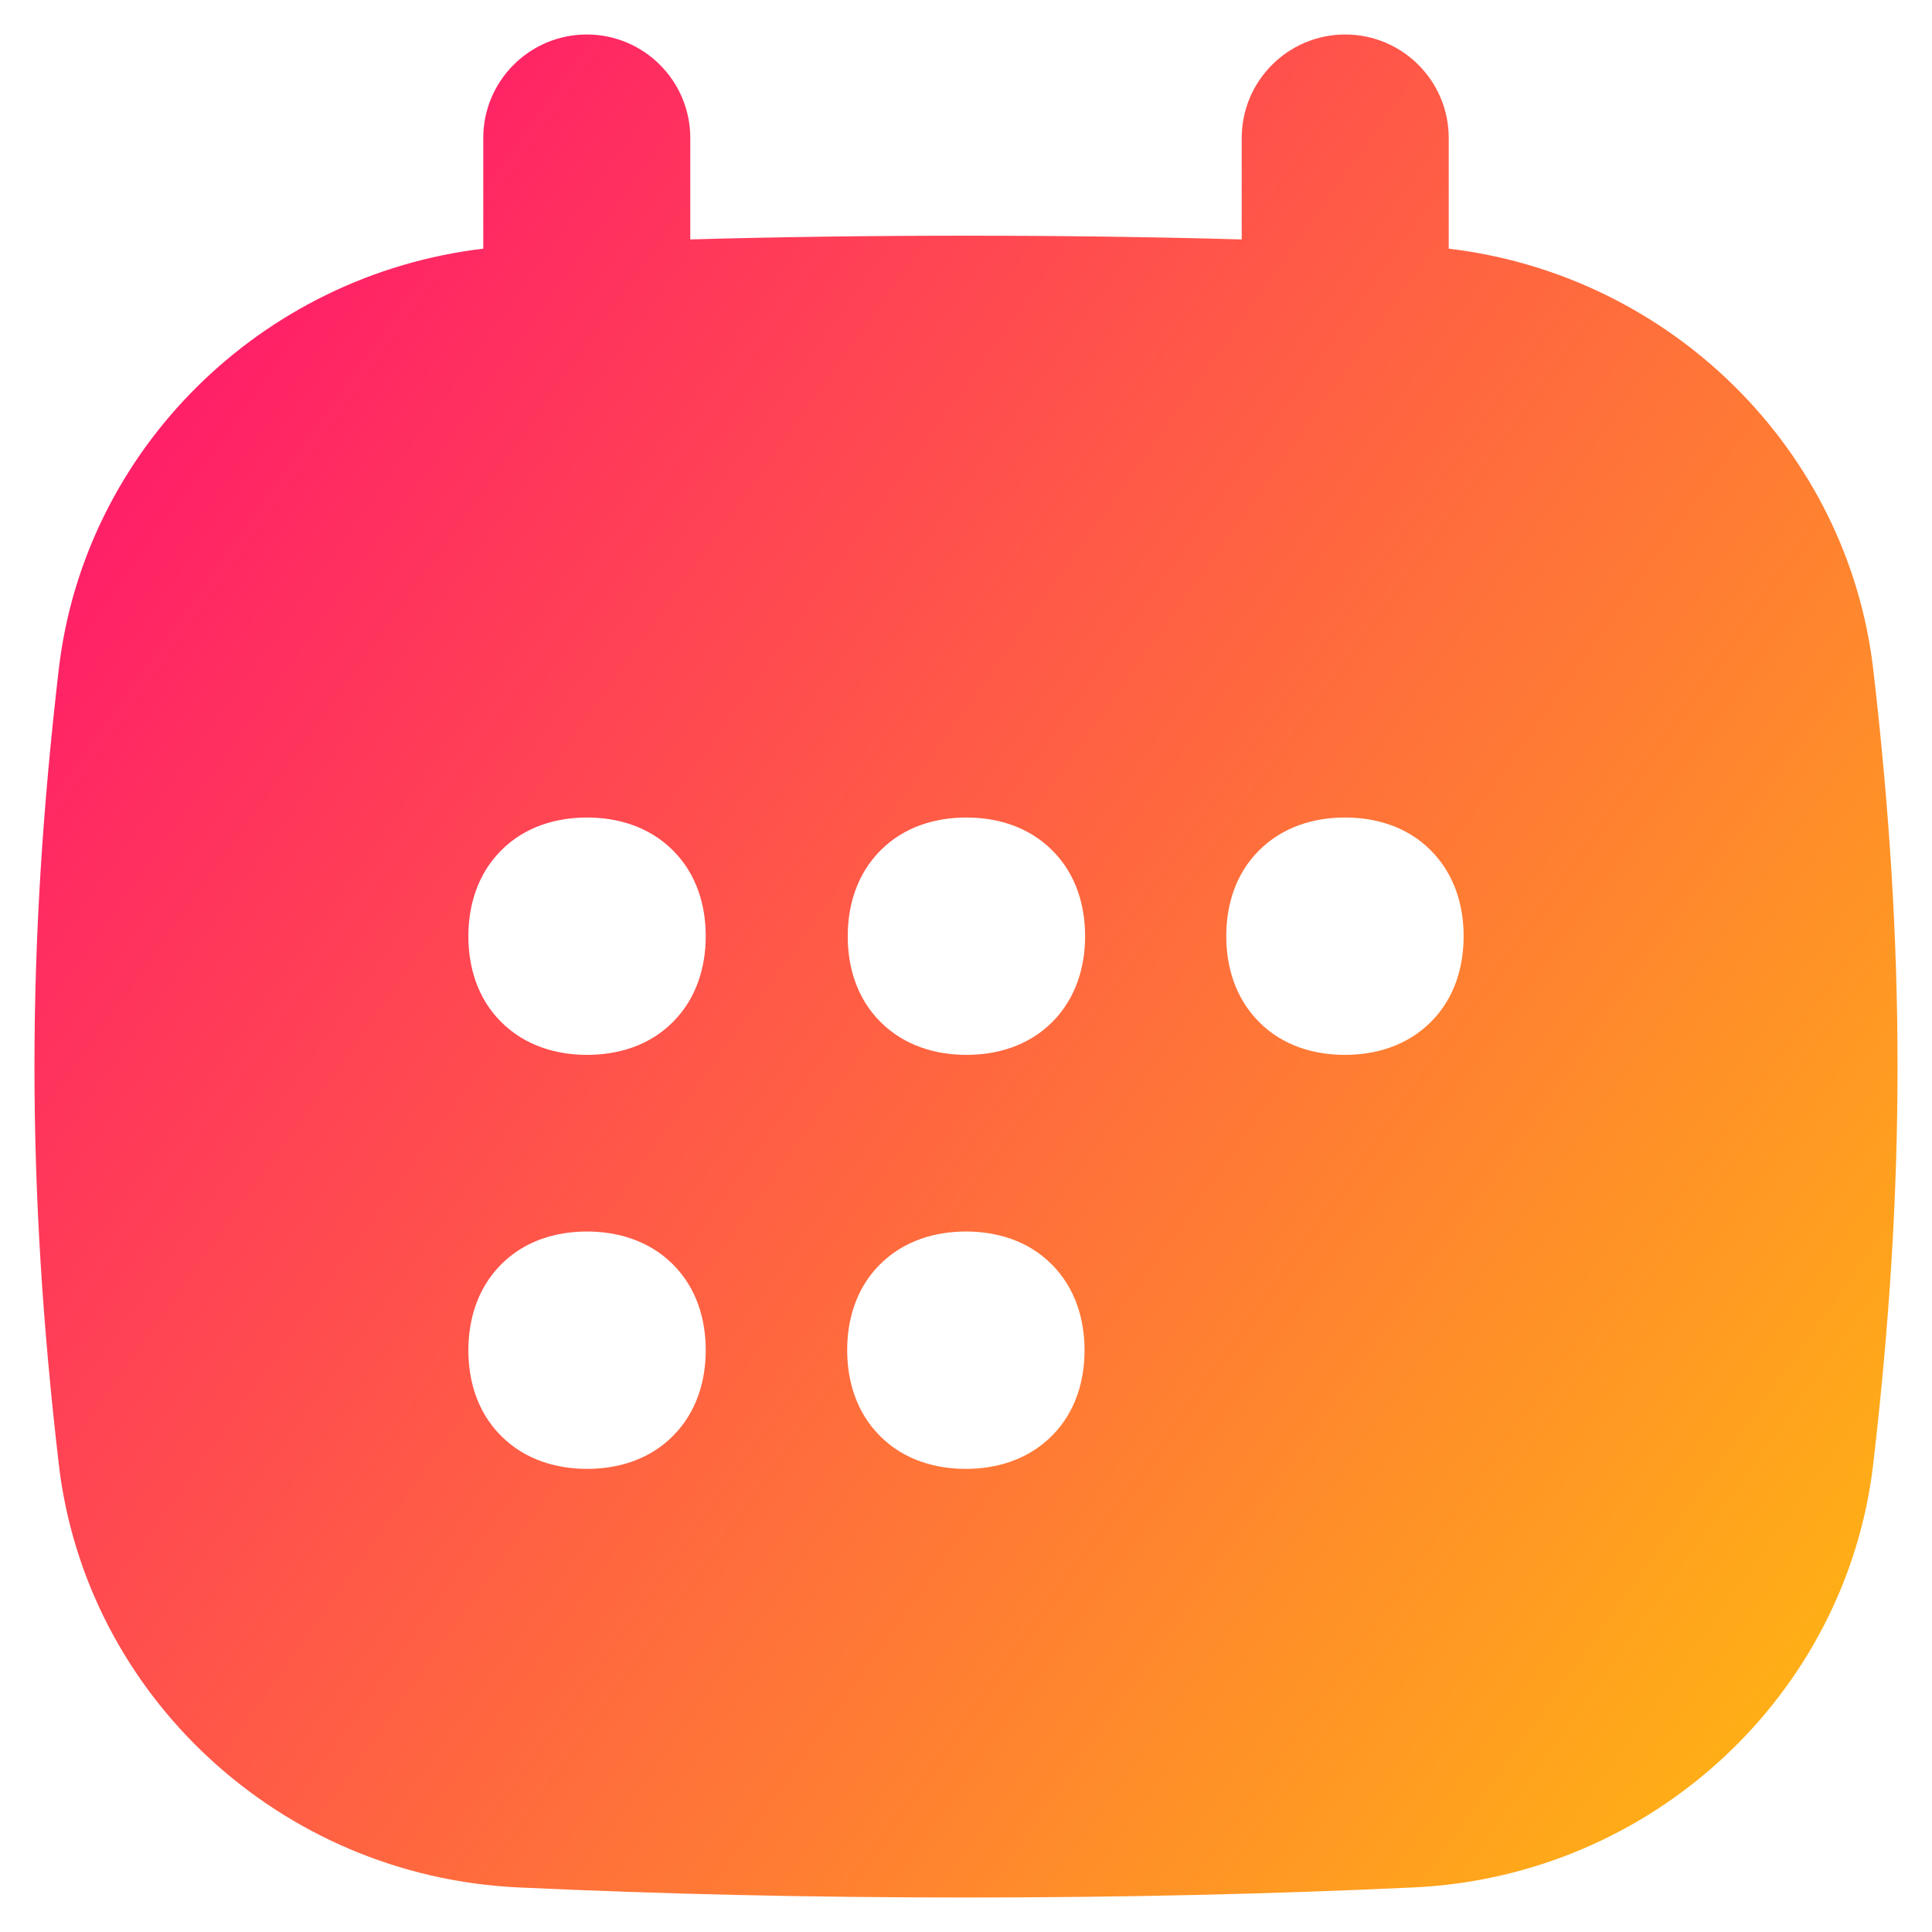 <svg xmlns="http://www.w3.org/2000/svg" fill="none" viewBox="0 0 14 14" id="Calendar-Mark--Streamline-Flex-Gradient.svg" height="14" width="14" stroke-width="1"><desc>Calendar Mark Streamline Icon: https://streamlinehq.com</desc><g id="calendar-mark--calendar-date-day-month-mark"><path id="Subtract" fill="url(#paint0_linear_9371_4994)" fill-rule="evenodd" d="M5.002 1c0-.414-.336-.75-.75-.75-.414 0-.75.336-.75.75v.802C1.891 1.993.611 3.26.426 4.849c-.235 2.018-.235 3.743 0 5.761.195 1.672 1.602 2.987 3.331 3.067 1.037.048 2.095.073 3.243.073 1.148 0 2.206-.025 3.243-.073 1.729-.08 3.136-1.395 3.331-3.067.235-2.018.235-3.743 0-5.761-.185-1.589-1.465-2.856-3.076-3.047V1c0-.414-.336-.75-.75-.75-.414 0-.75.336-.75.75v.735c-.643-.018-1.304-.027-1.998-.027-.694 0-1.355.009-1.998.027V1Zm-.749 5.784V6.783h.002v.002h-.002v-.001Zm.001-.86c-.217 0-.447.062-.622.238-.175.175-.238.405-.238.622 0 .217.062.447.238.622.175.175.405.238.622.238.217 0 .447-.062.622-.238.175-.175.238-.405.238-.622 0-.217-.062-.447-.238-.622-.175-.175-.405-.238-.622-.238Zm-.001 3.86V9.783h.002v.002h-.002v-.001Zm.001-.86c-.217 0-.447.062-.622.238-.175.175-.238.405-.238.622 0 .217.062.447.238.622.175.175.405.238.622.238.217 0 .447-.062.622-.238.175-.175.238-.405.238-.622 0-.217-.062-.447-.238-.622-.175-.175-.405-.238-.622-.238Zm2.744.859v.002h.002v-.002h-.002Zm-.621-.621c.175-.175.405-.238.622-.238.217 0 .447.062.622.238.175.175.238.405.238.622 0 .217-.062.447-.238.622-.175.175-.405.238-.622.238-.217 0-.447-.062-.622-.238-.175-.175-.238-.405-.238-.622 0-.217.062-.447.238-.622Zm.625-2.378V6.783h.002v.002H7.002v-.001Zm.001-.86c-.217 0-.447.062-.622.238-.175.175-.238.405-.238.622 0 .217.062.447.238.622.175.175.405.238.622.238.217 0 .447-.062.622-.238.175-.175.238-.405.238-.622 0-.217-.062-.447-.238-.622-.175-.175-.405-.238-.622-.238Zm2.742.859v.002h.002v-.002h-.002Zm-.621-.621c.175-.175.405-.238.622-.238.217 0 .447.062.622.238.175.175.238.405.238.622 0 .217-.062.447-.238.622-.175.175-.405.238-.622.238-.217 0-.447-.062-.622-.238-.175-.175-.238-.405-.238-.622 0-.217.062-.447.238-.622Z" clip-rule="evenodd"></path></g><defs><linearGradient id="paint0_linear_9371_4994" x1="14.92" x2="-3.29" y1="16.609" y2="3.675" gradientUnits="userSpaceOnUse"><stop stop-color="#FFD600"></stop><stop offset="1" stop-color="#FF007A"></stop></linearGradient></defs></svg>
